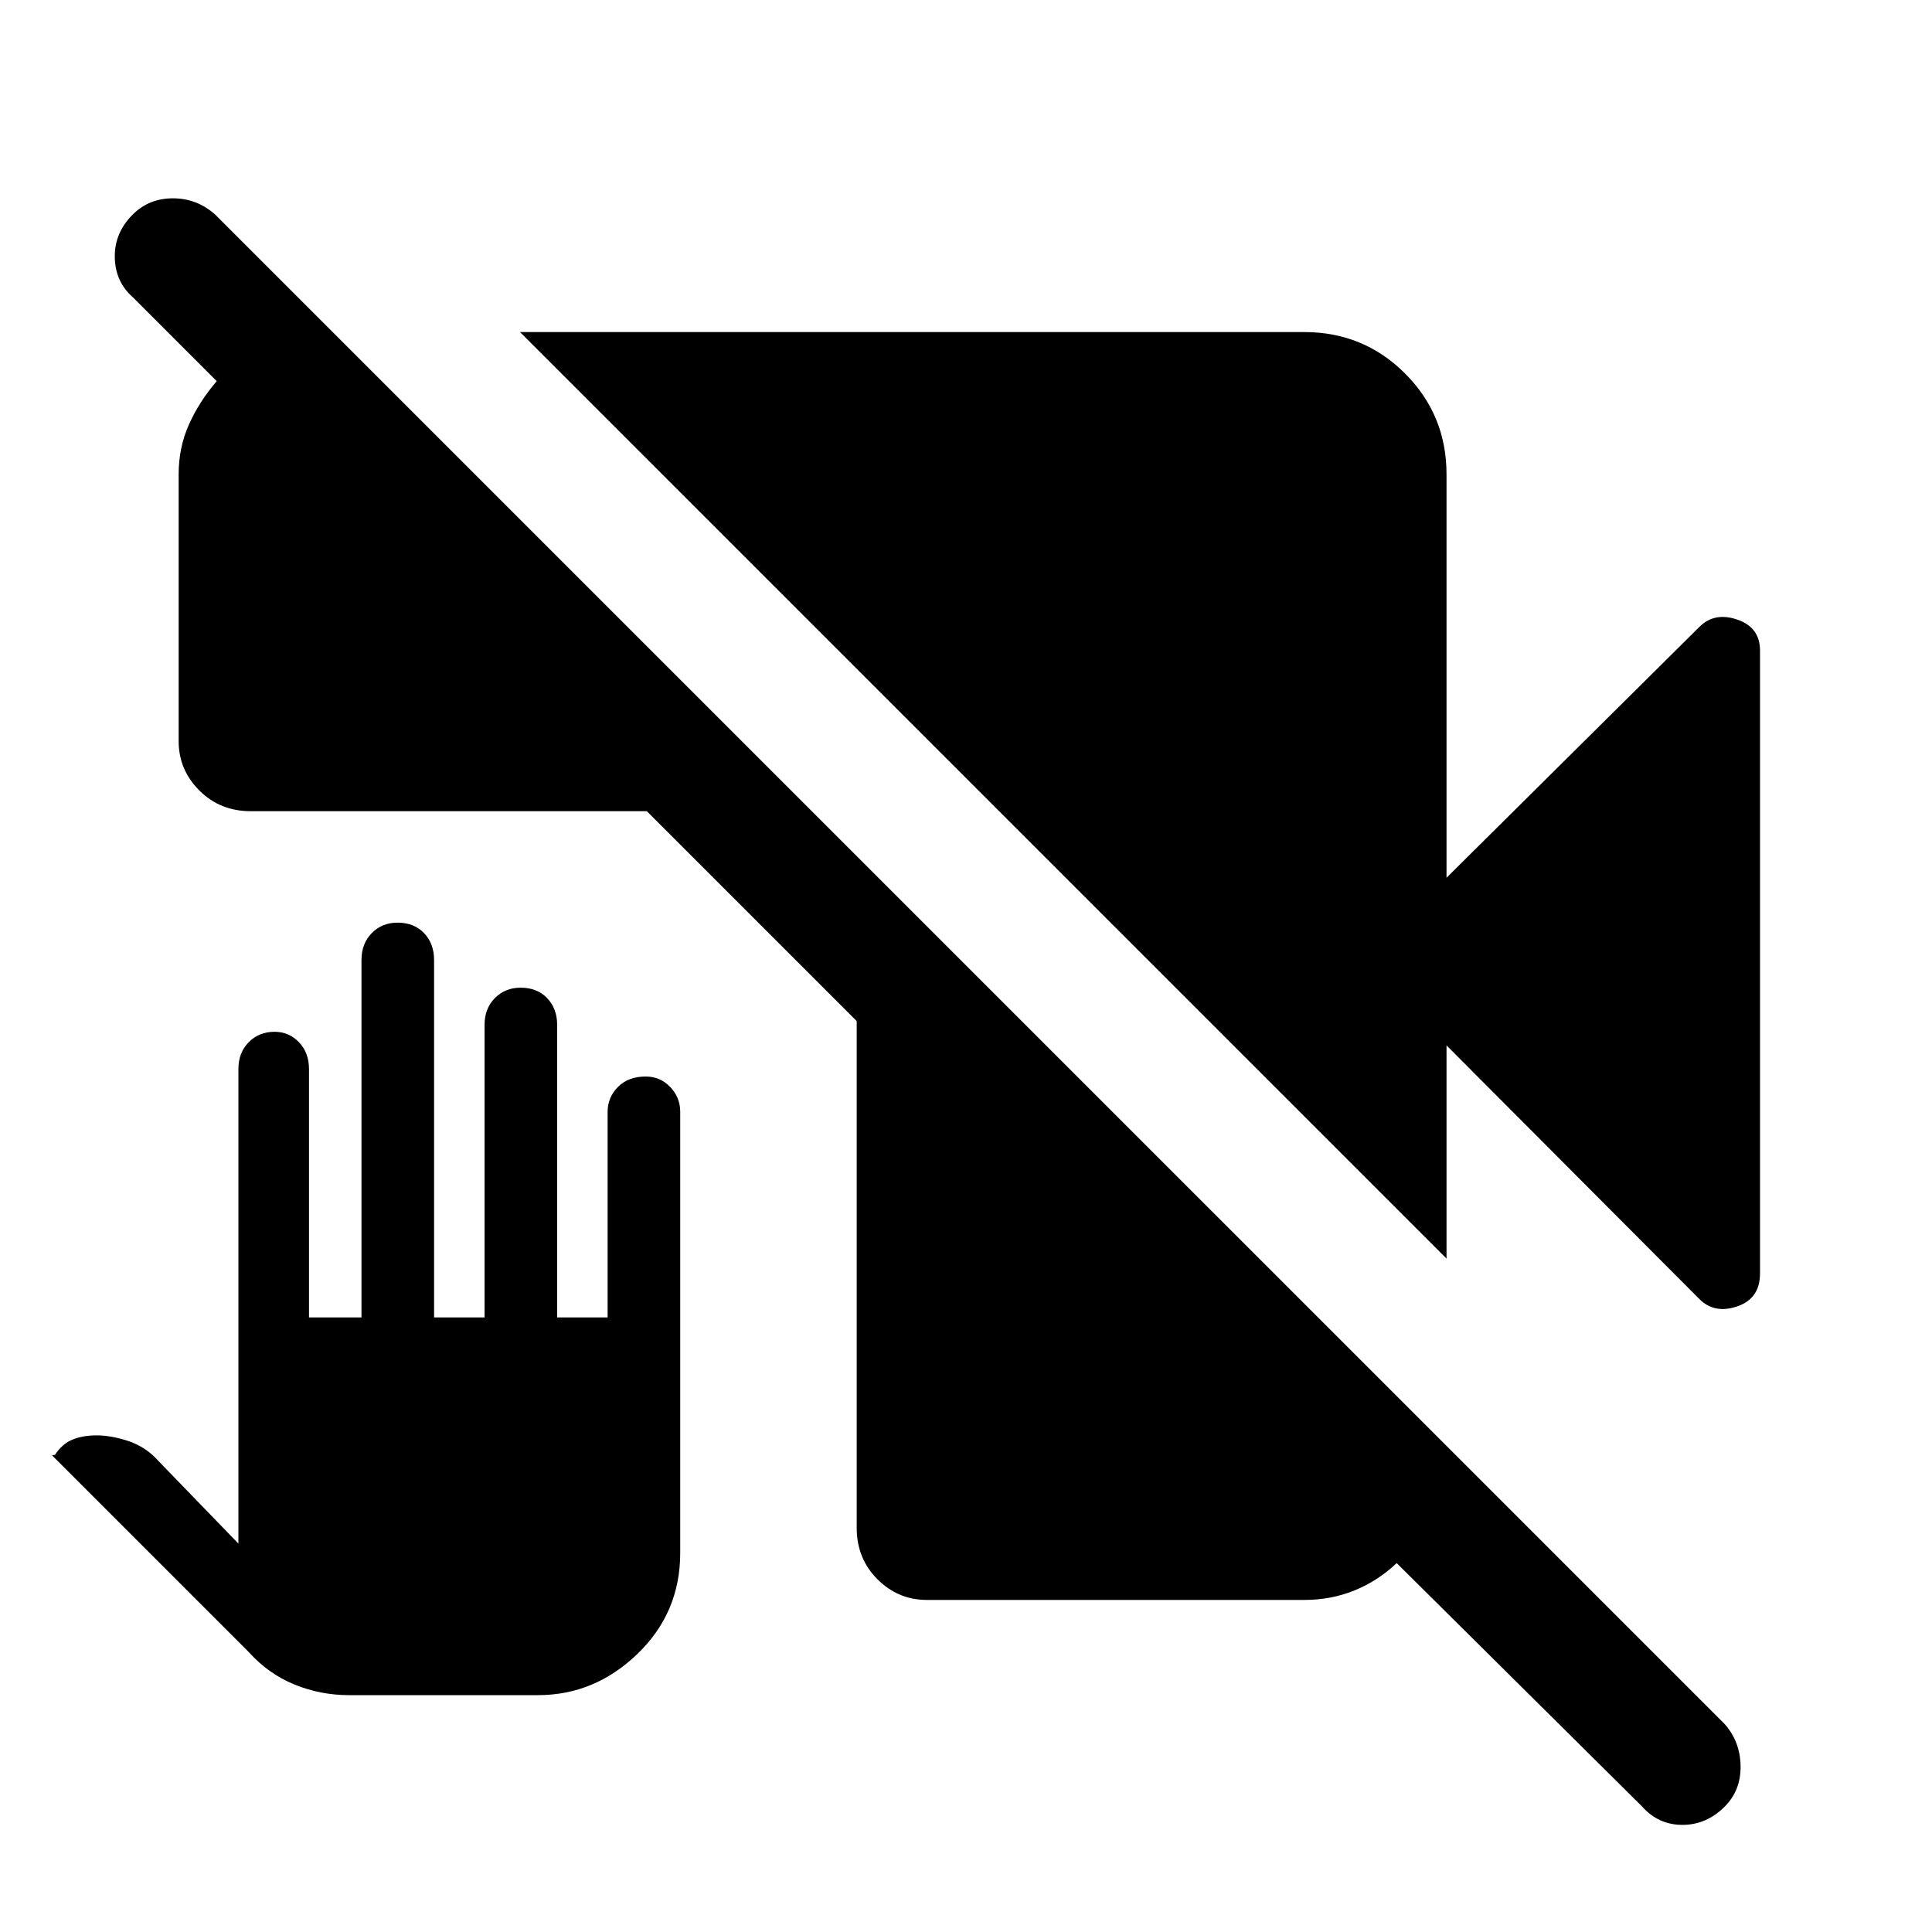 <svg xmlns="http://www.w3.org/2000/svg" height="48" viewBox="0 -960 960 960" width="48"><path d="M460.54-165q-14.27 0-24.56-10.29t-10.29-25.56v-251.77l-104.3-104.3H124.62q-15.27 0-25.56-10.29t-10.29-24.56v-132.54q0-13.27 5.08-24.68t13.84-21.62l-41.76-41.77q-8.7-7.7-8.89-19.81-.19-12.12 8.89-21.19 8.07-8.08 19.99-8.08 11.93 0 21 8.08L857-103.31q7.69 8.69 7.88 20.81.19 12.11-7.88 20.19-9.08 9.08-21 9.08-11.93 0-20-9.08l-122-121q-9.21 8.77-20.85 13.54-11.63 4.77-25.07 4.77H460.54Zm258.23-169.62L258.39-795h389.69q29.5 0 50.09 20.6 20.6 20.59 20.6 50.09v200.46L844.42-648.5q7.5-7.5 18.81-3.63 11.31 3.86 11.31 15.36v309.54q0 12.5-11.31 16.36-11.31 3.87-18.81-3.63L718.77-440.54v105.92Zm-545.3 216.93q-14.24 0-27.11-5.26-12.88-5.26-22.59-15.97l-97.92-97.93 1.46-.23q3.65-5.56 8.79-7.63 5.14-2.06 11.94-2.06 6.58 0 14.54 2.42 7.96 2.43 13.81 7.89L118.46-193v-235.77q0-8.15 5.11-13.34 5.11-5.2 12.83-5.2 7.18 0 12.16 5.2 4.98 5.19 4.98 13.34v123.39h26.08V-483q0-8.15 5.1-13.34 5.11-5.2 12.83-5.2 8.19 0 13.16 5.2 4.98 5.19 4.98 13.34v177.62h25.08v-145.31q0-8.15 5.11-13.35 5.11-5.19 12.83-5.19 8.18 0 13.16 5.19 4.98 5.2 4.98 13.35v145.31h25.07v-102.16q0-7.15 5.11-12.34 5.11-5.2 13.83-5.2 7.18 0 12.16 5.2 4.98 5.19 4.98 12.34v219.15q0 29.75-21.27 50.22-21.27 20.48-49.42 20.48h-93.84Z"/></svg>